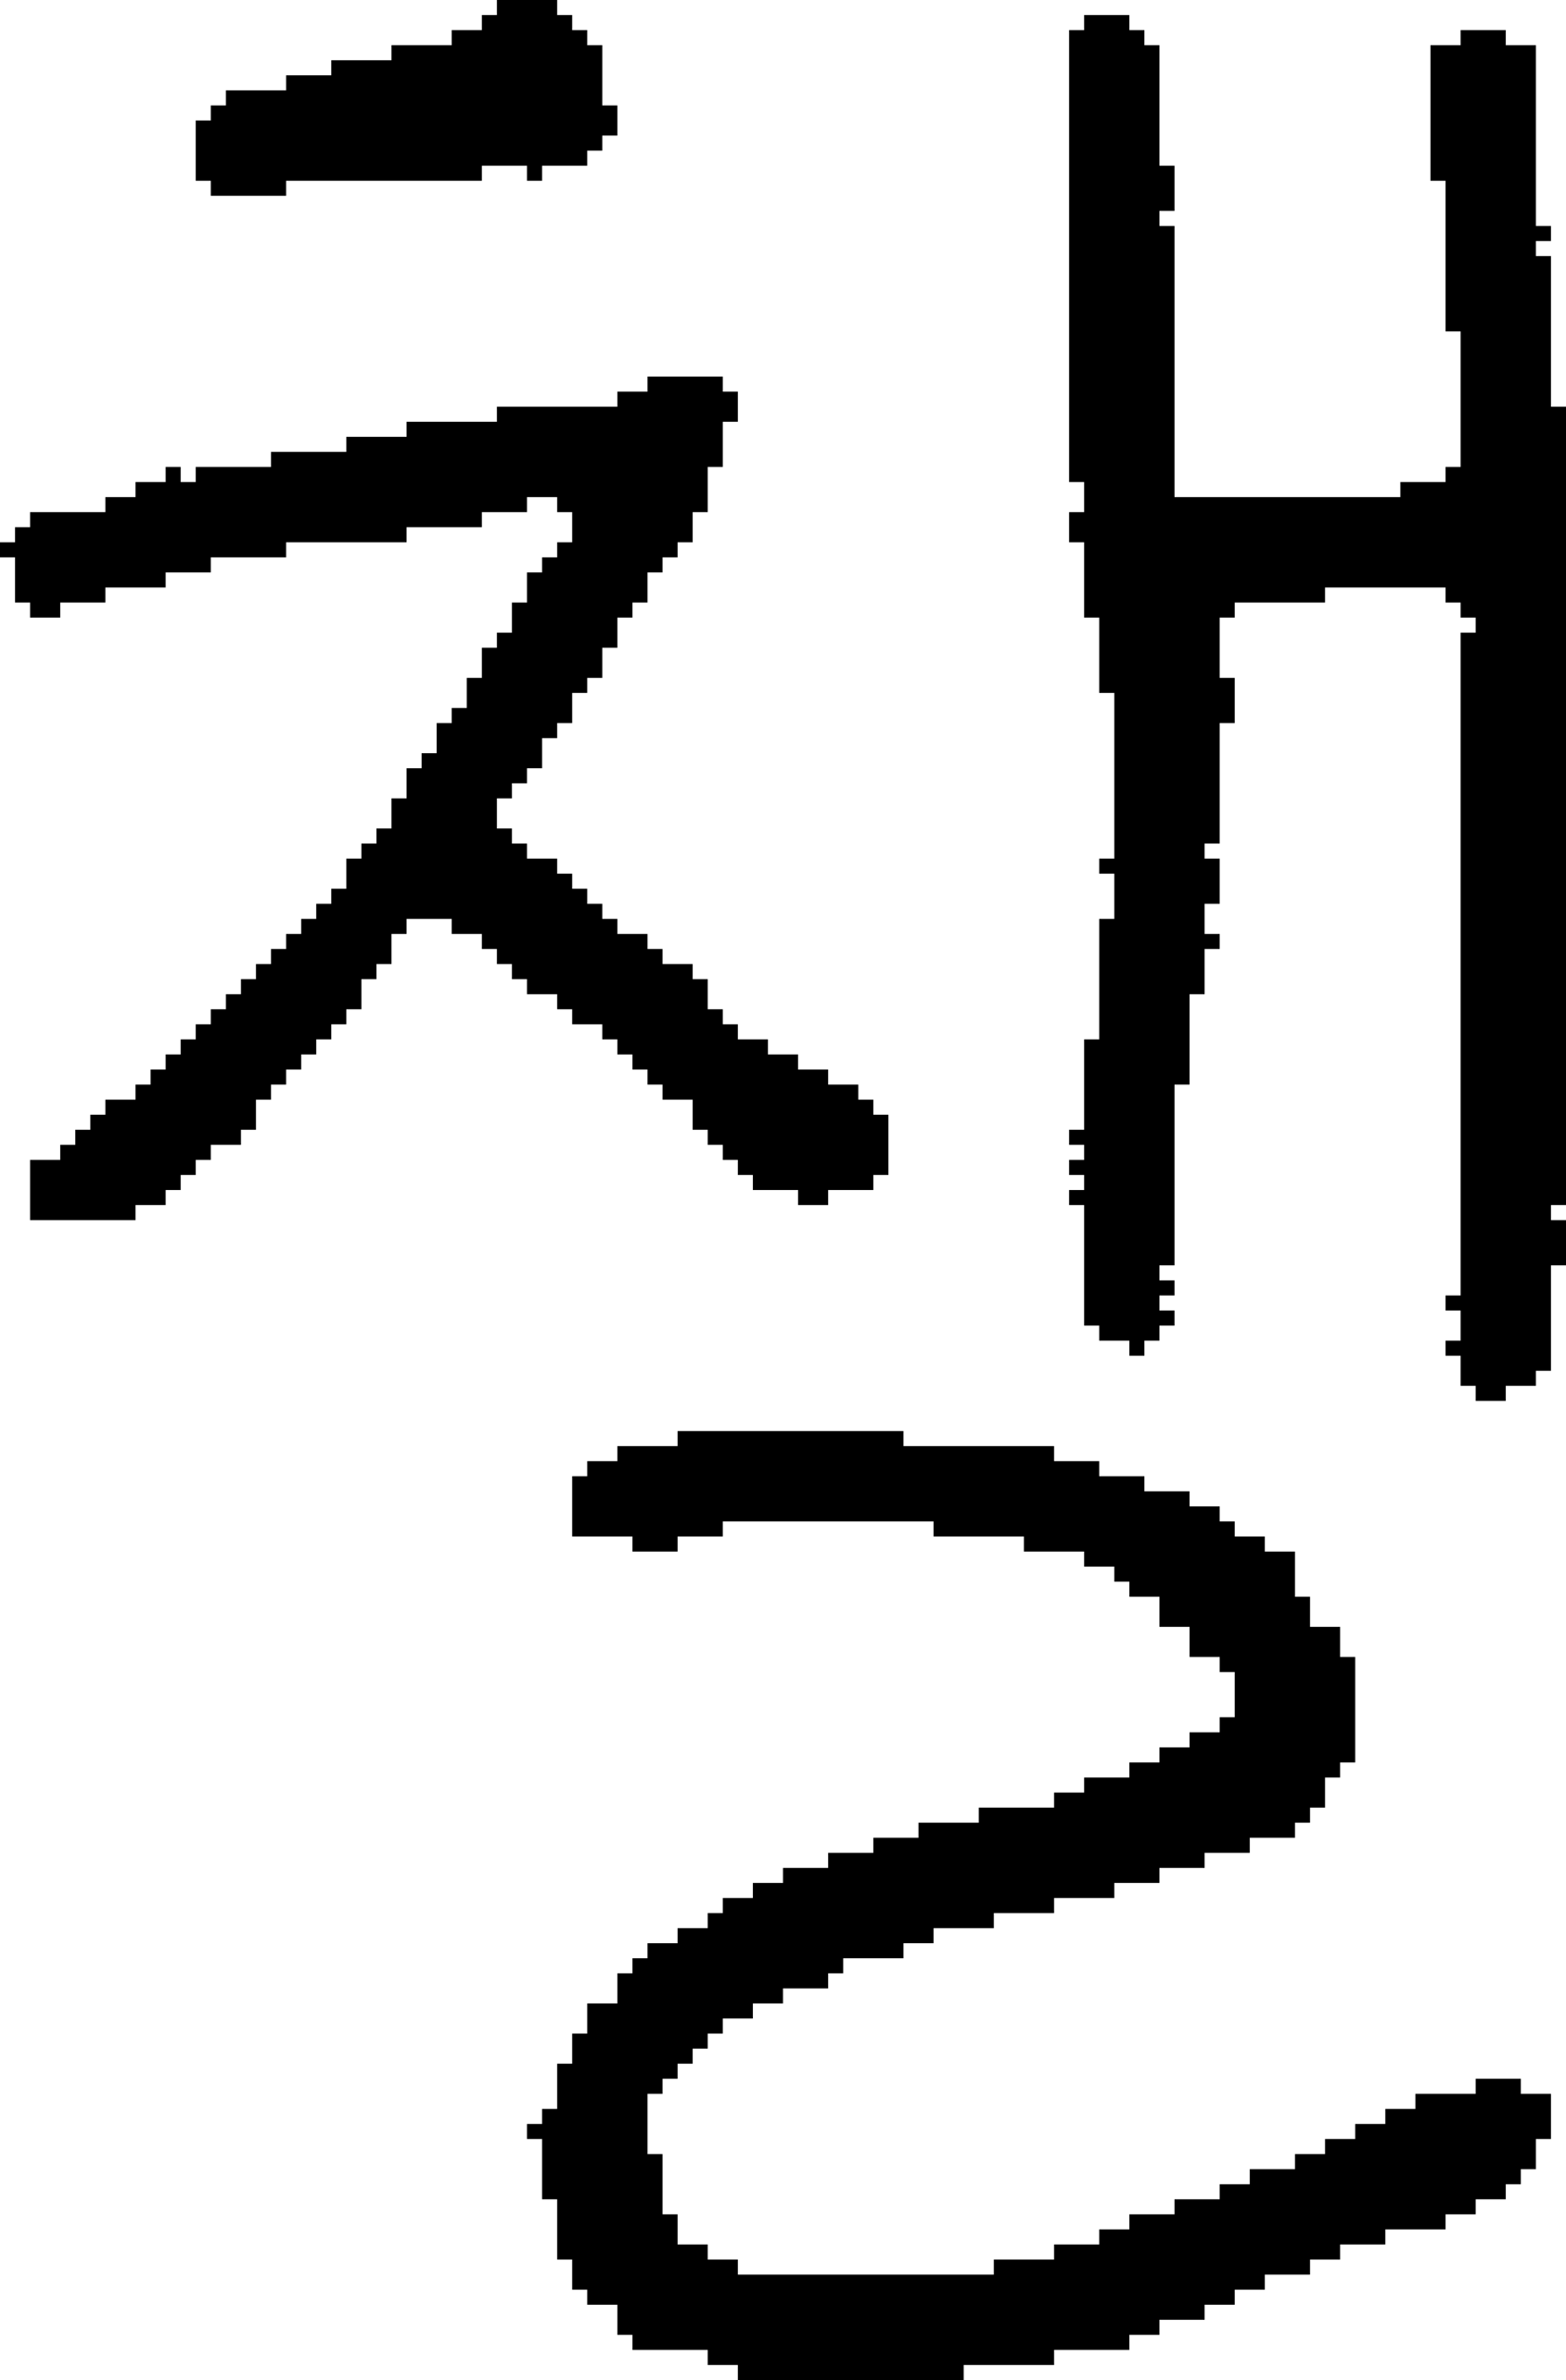 <?xml version="1.0" encoding="UTF-8" standalone="no"?>
<!DOCTYPE svg PUBLIC "-//W3C//DTD SVG 1.1//EN" 
  "http://www.w3.org/Graphics/SVG/1.1/DTD/svg11.dtd">
<svg width="104" height="158"
     xmlns="http://www.w3.org/2000/svg" version="1.1">
 <path d="  M 39,60  L 39,59  L 38,59  L 38,58  L 37,58  L 37,57  L 35,57  L 35,56  L 34,56  L 34,55  L 33,55  L 33,53  L 34,53  L 34,52  L 35,52  L 35,51  L 36,51  L 36,49  L 37,49  L 37,48  L 38,48  L 38,46  L 39,46  L 39,45  L 40,45  L 40,43  L 41,43  L 41,41  L 42,41  L 42,40  L 43,40  L 43,38  L 44,38  L 44,37  L 45,37  L 45,36  L 46,36  L 46,34  L 47,34  L 47,31  L 48,31  L 48,28  L 49,28  L 49,26  L 48,26  L 48,25  L 43,25  L 43,26  L 41,26  L 41,27  L 33,27  L 33,28  L 27,28  L 27,29  L 23,29  L 23,30  L 18,30  L 18,31  L 13,31  L 13,32  L 12,32  L 12,31  L 11,31  L 11,32  L 9,32  L 9,33  L 7,33  L 7,34  L 2,34  L 2,35  L 1,35  L 1,36  L 0,36  L 0,37  L 1,37  L 1,40  L 2,40  L 2,41  L 4,41  L 4,40  L 7,40  L 7,39  L 11,39  L 11,38  L 14,38  L 14,37  L 19,37  L 19,36  L 27,36  L 27,35  L 32,35  L 32,34  L 35,34  L 35,33  L 37,33  L 37,34  L 38,34  L 38,36  L 37,36  L 37,37  L 36,37  L 36,38  L 35,38  L 35,40  L 34,40  L 34,42  L 33,42  L 33,43  L 32,43  L 32,45  L 31,45  L 31,47  L 30,47  L 30,48  L 29,48  L 29,50  L 28,50  L 28,51  L 27,51  L 27,53  L 26,53  L 26,55  L 25,55  L 25,56  L 24,56  L 24,57  L 23,57  L 23,59  L 22,59  L 22,60  L 21,60  L 21,61  L 20,61  L 20,62  L 19,62  L 19,63  L 18,63  L 18,64  L 17,64  L 17,65  L 16,65  L 16,66  L 15,66  L 15,67  L 14,67  L 14,68  L 13,68  L 13,69  L 12,69  L 12,70  L 11,70  L 11,71  L 10,71  L 10,72  L 9,72  L 9,73  L 7,73  L 7,74  L 6,74  L 6,75  L 5,75  L 5,76  L 4,76  L 4,77  L 2,77  L 2,81  L 9,81  L 9,80  L 11,80  L 11,79  L 12,79  L 12,78  L 13,78  L 13,77  L 14,77  L 14,76  L 16,76  L 16,75  L 17,75  L 17,73  L 18,73  L 18,72  L 19,72  L 19,71  L 20,71  L 20,70  L 21,70  L 21,69  L 22,69  L 22,68  L 23,68  L 23,67  L 24,67  L 24,65  L 25,65  L 25,64  L 26,64  L 26,62  L 27,62  L 27,61  L 30,61  L 30,62  L 32,62  L 32,63  L 33,63  L 33,64  L 34,64  L 34,65  L 35,65  L 35,66  L 37,66  L 37,67  L 38,67  L 38,68  L 40,68  L 40,69  L 41,69  L 41,70  L 42,70  L 42,71  L 43,71  L 43,72  L 44,72  L 44,73  L 46,73  L 46,75  L 47,75  L 47,76  L 48,76  L 48,77  L 49,77  L 49,78  L 50,78  L 50,79  L 53,79  L 53,80  L 55,80  L 55,79  L 58,79  L 58,78  L 59,78  L 59,74  L 58,74  L 58,73  L 57,73  L 57,72  L 55,72  L 55,71  L 53,71  L 53,70  L 51,70  L 51,69  L 49,69  L 49,68  L 48,68  L 48,67  L 47,67  L 47,65  L 46,65  L 46,64  L 44,64  L 44,63  L 43,63  L 43,62  L 41,62  L 41,61  L 40,61  L 40,60  Z  " style="fill:rgb(0, 0, 0); fill-opacity:1.000; stroke:none;" />
 <path d="  M 39,10  L 40,10  L 40,9  L 41,9  L 41,7  L 40,7  L 40,3  L 39,3  L 39,2  L 38,2  L 38,1  L 37,1  L 37,0  L 33,0  L 33,1  L 32,1  L 32,2  L 30,2  L 30,3  L 26,3  L 26,4  L 22,4  L 22,5  L 19,5  L 19,6  L 15,6  L 15,7  L 14,7  L 14,8  L 13,8  L 13,12  L 14,12  L 14,13  L 19,13  L 19,12  L 32,12  L 32,11  L 35,11  L 35,12  L 36,12  L 36,11  L 39,11  Z  " style="fill:rgb(0, 0, 0); fill-opacity:1.000; stroke:none;" />
 <path d="  M 38,135  L 38,137  L 37,137  L 37,140  L 36,140  L 36,141  L 35,141  L 35,142  L 36,142  L 36,146  L 37,146  L 37,150  L 38,150  L 38,152  L 39,152  L 39,153  L 41,153  L 41,155  L 42,155  L 42,156  L 47,156  L 47,157  L 49,157  L 49,158  L 64,158  L 64,157  L 70,157  L 70,156  L 75,156  L 75,155  L 77,155  L 77,154  L 80,154  L 80,153  L 82,153  L 82,152  L 84,152  L 84,151  L 87,151  L 87,150  L 89,150  L 89,149  L 92,149  L 92,148  L 96,148  L 96,147  L 98,147  L 98,146  L 100,146  L 100,145  L 101,145  L 101,144  L 102,144  L 102,142  L 103,142  L 103,139  L 101,139  L 101,138  L 98,138  L 98,139  L 94,139  L 94,140  L 92,140  L 92,141  L 90,141  L 90,142  L 88,142  L 88,143  L 86,143  L 86,144  L 83,144  L 83,145  L 81,145  L 81,146  L 78,146  L 78,147  L 75,147  L 75,148  L 73,148  L 73,149  L 70,149  L 70,150  L 66,150  L 66,151  L 49,151  L 49,150  L 47,150  L 47,149  L 45,149  L 45,147  L 44,147  L 44,143  L 43,143  L 43,139  L 44,139  L 44,138  L 45,138  L 45,137  L 46,137  L 46,136  L 47,136  L 47,135  L 48,135  L 48,134  L 50,134  L 50,133  L 52,133  L 52,132  L 55,132  L 55,131  L 56,131  L 56,130  L 60,130  L 60,129  L 62,129  L 62,128  L 66,128  L 66,127  L 70,127  L 70,126  L 74,126  L 74,125  L 77,125  L 77,124  L 80,124  L 80,123  L 83,123  L 83,122  L 86,122  L 86,121  L 87,121  L 87,120  L 88,120  L 88,118  L 89,118  L 89,117  L 90,117  L 90,110  L 89,110  L 89,108  L 87,108  L 87,106  L 86,106  L 86,103  L 84,103  L 84,102  L 82,102  L 82,101  L 81,101  L 81,100  L 79,100  L 79,99  L 76,99  L 76,98  L 73,98  L 73,97  L 70,97  L 70,96  L 60,96  L 60,95  L 45,95  L 45,96  L 41,96  L 41,97  L 39,97  L 39,98  L 38,98  L 38,102  L 42,102  L 42,103  L 45,103  L 45,102  L 48,102  L 48,101  L 62,101  L 62,102  L 68,102  L 68,103  L 72,103  L 72,104  L 74,104  L 74,105  L 75,105  L 75,106  L 77,106  L 77,108  L 79,108  L 79,110  L 81,110  L 81,111  L 82,111  L 82,114  L 81,114  L 81,115  L 79,115  L 79,116  L 77,116  L 77,117  L 75,117  L 75,118  L 72,118  L 72,119  L 70,119  L 70,120  L 65,120  L 65,121  L 61,121  L 61,122  L 58,122  L 58,123  L 55,123  L 55,124  L 52,124  L 52,125  L 50,125  L 50,126  L 48,126  L 48,127  L 47,127  L 47,128  L 45,128  L 45,129  L 43,129  L 43,130  L 42,130  L 42,131  L 41,131  L 41,133  L 39,133  L 39,135  Z  " style="fill:rgb(0, 0, 0); fill-opacity:1.000; stroke:none;" />
 <path d="  M 74,57  L 73,57  L 73,58  L 74,58  L 74,61  L 73,61  L 73,69  L 72,69  L 72,75  L 71,75  L 71,76  L 72,76  L 72,77  L 71,77  L 71,78  L 72,78  L 72,79  L 71,79  L 71,80  L 72,80  L 72,88  L 73,88  L 73,89  L 75,89  L 75,90  L 76,90  L 76,89  L 77,89  L 77,88  L 78,88  L 78,87  L 77,87  L 77,86  L 78,86  L 78,85  L 77,85  L 77,84  L 78,84  L 78,72  L 79,72  L 79,66  L 80,66  L 80,63  L 81,63  L 81,62  L 80,62  L 80,60  L 81,60  L 81,57  L 80,57  L 80,56  L 81,56  L 81,48  L 82,48  L 82,45  L 81,45  L 81,41  L 82,41  L 82,40  L 88,40  L 88,39  L 96,39  L 96,40  L 97,40  L 97,41  L 98,41  L 98,42  L 97,42  L 97,86  L 96,86  L 96,87  L 97,87  L 97,89  L 96,89  L 96,90  L 97,90  L 97,92  L 98,92  L 98,93  L 100,93  L 100,92  L 102,92  L 102,91  L 103,91  L 103,84  L 104,84  L 104,81  L 103,81  L 103,80  L 104,80  L 104,27  L 103,27  L 103,17  L 102,17  L 102,16  L 103,16  L 103,15  L 102,15  L 102,3  L 100,3  L 100,2  L 97,2  L 97,3  L 95,3  L 95,12  L 96,12  L 96,22  L 97,22  L 97,31  L 96,31  L 96,32  L 93,32  L 93,33  L 78,33  L 78,15  L 77,15  L 77,14  L 78,14  L 78,11  L 77,11  L 77,3  L 76,3  L 76,2  L 75,2  L 75,1  L 72,1  L 72,2  L 71,2  L 71,32  L 72,32  L 72,34  L 71,34  L 71,36  L 72,36  L 72,41  L 73,41  L 73,46  L 74,46  Z  " style="fill:rgb(0, 0, 0); fill-opacity:1.000; stroke:none;" />
</svg>
